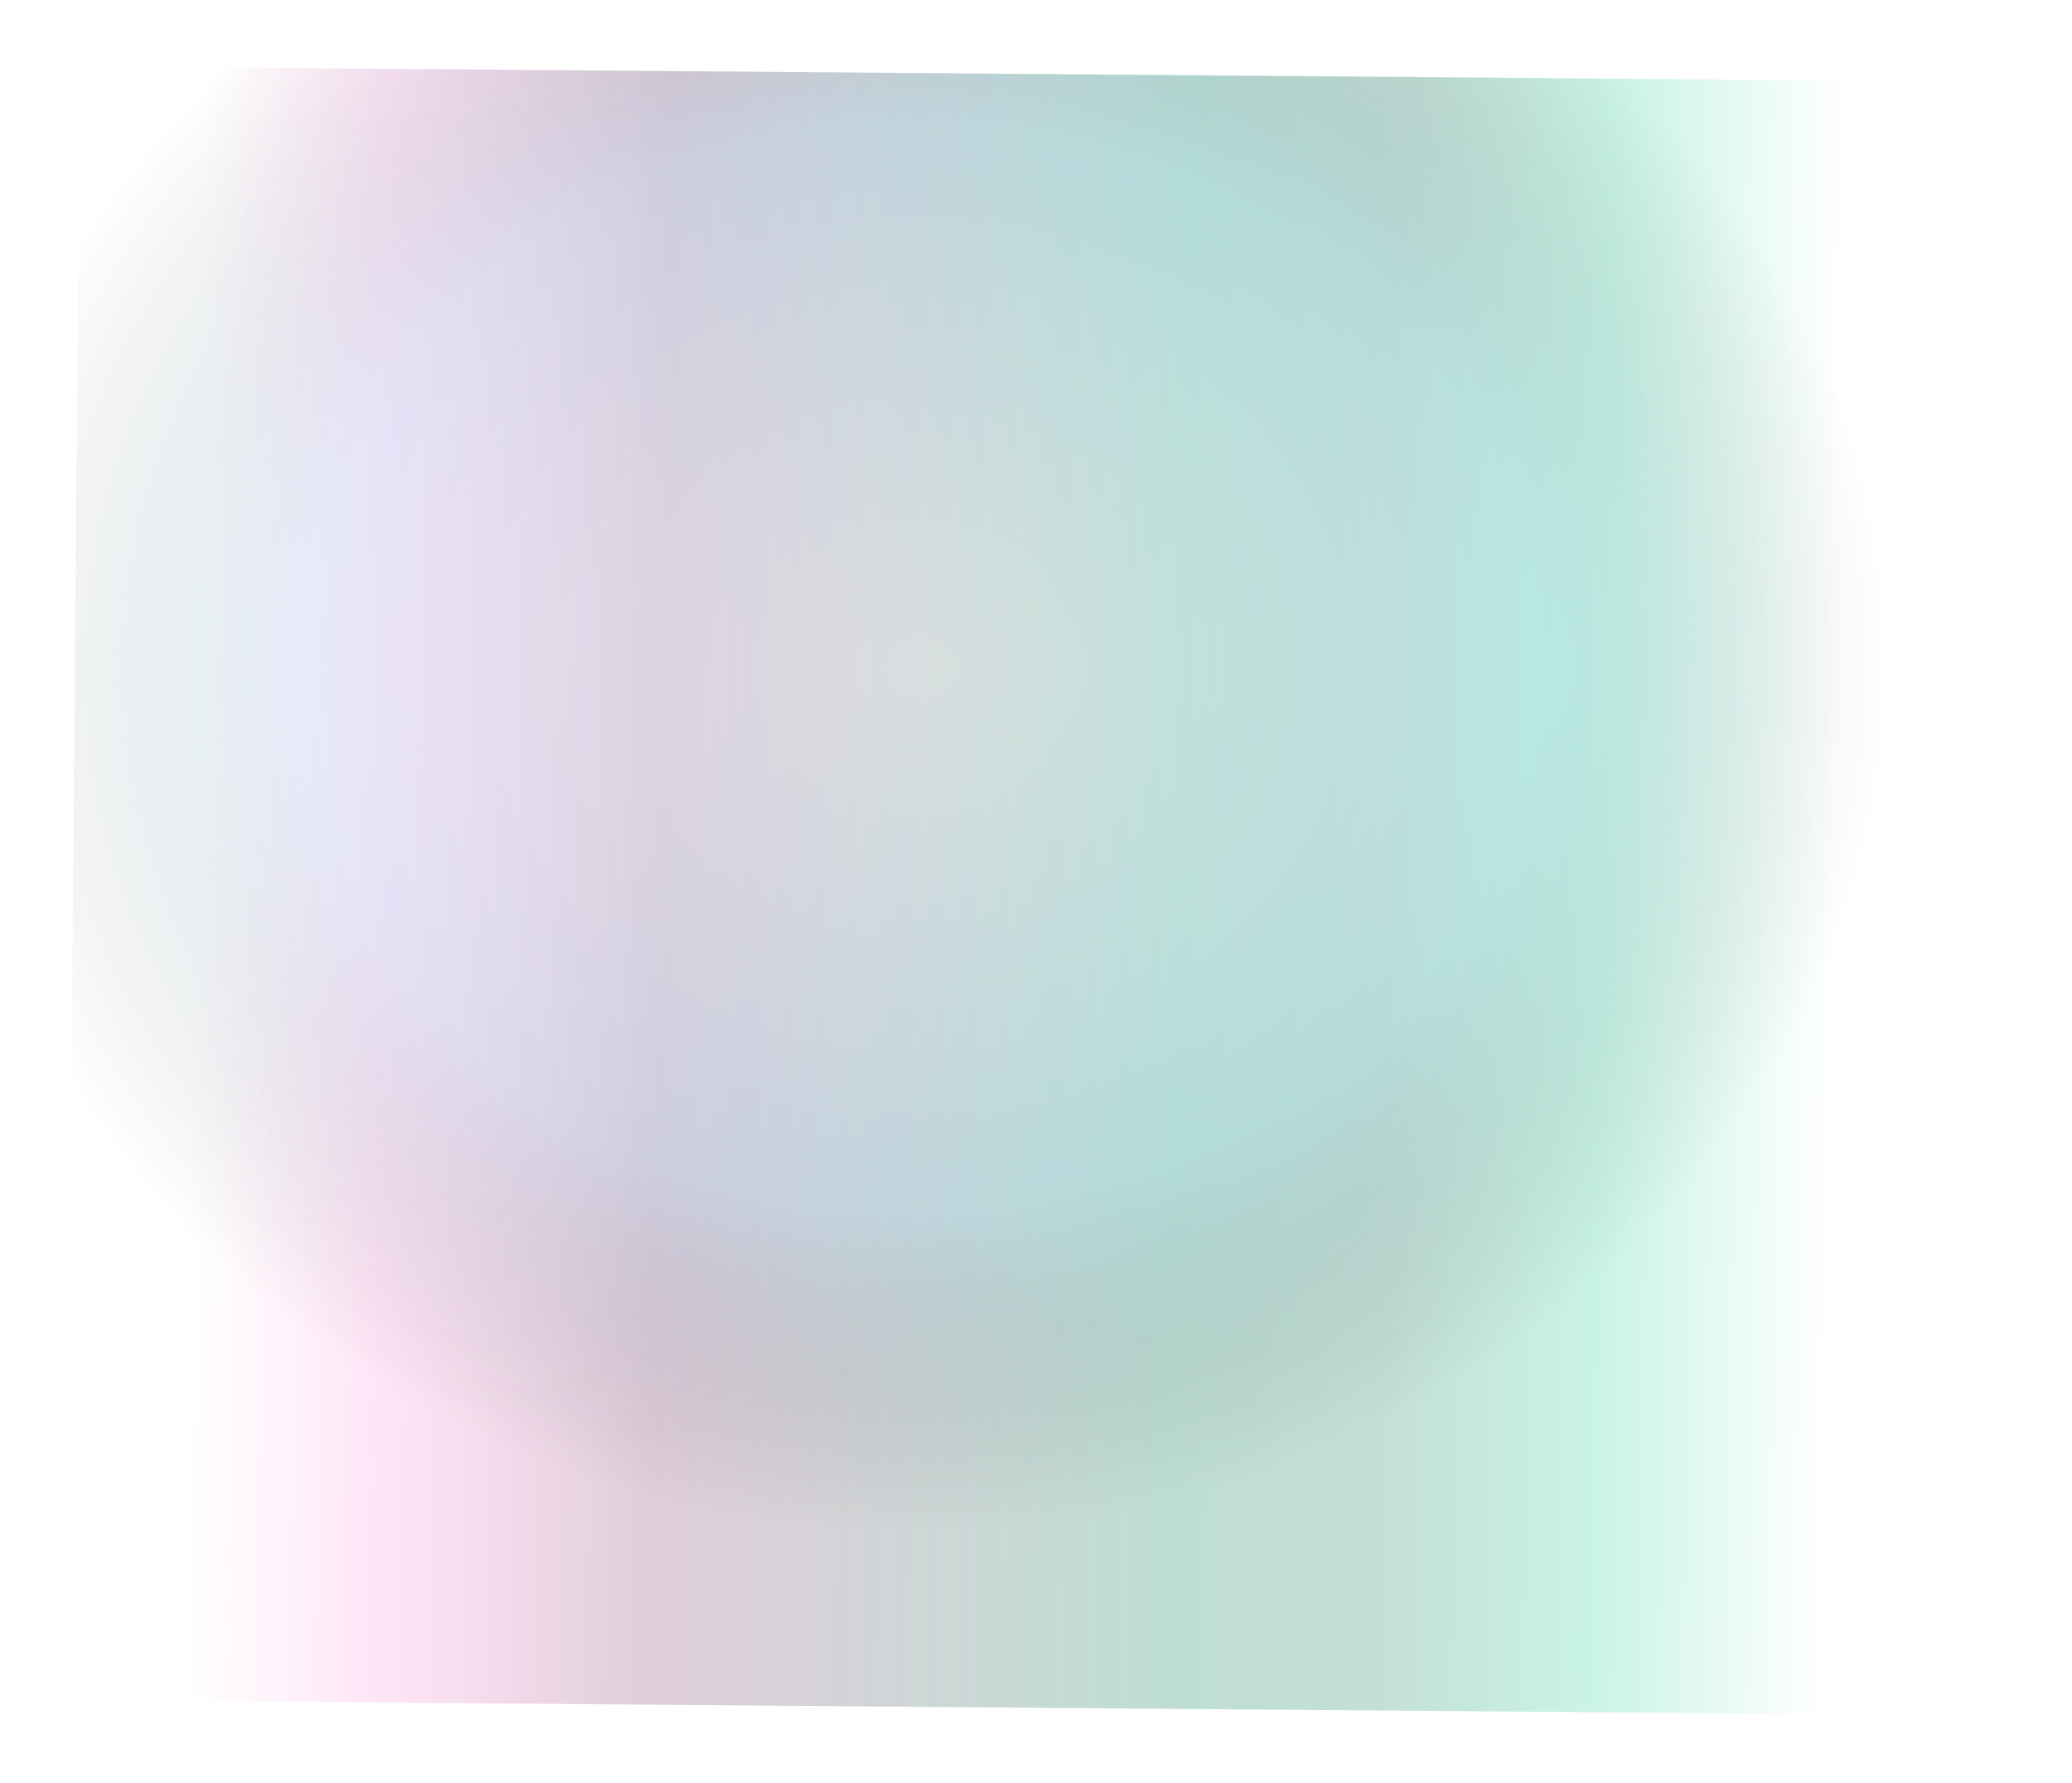 <svg width="1728" height="1487" viewBox="0 0 1728 1487" fill="none" xmlns="http://www.w3.org/2000/svg">
<g filter="url(#filter0_f_653_42)">
<rect width="1628.27" height="1362.22" transform="matrix(1 0.008 0.008 -1 55.52 1417.58)" fill="url(#paint0_linear_653_42)"/>
<rect width="1628.27" height="1362.22" transform="matrix(1 0.008 0.008 -1 55.52 1417.58)" fill="url(#paint1_radial_653_42)" fill-opacity="0.2"/>
</g>
<defs>
<filter id="filter0_f_653_42" x="0.52" y="0.408" width="1749.73" height="1485.93" filterUnits="userSpaceOnUse" color-interpolation-filters="sRGB">
<feFlood flood-opacity="0" result="BackgroundImageFix"/>
<feBlend mode="normal" in="SourceGraphic" in2="BackgroundImageFix" result="shape"/>
<feGaussianBlur stdDeviation="27.5" result="effect1_foregroundBlur_653_42"/>
</filter>
<linearGradient id="paint0_linear_653_42" x1="1632.01" y1="815.406" x2="102.979" y2="826.591" gradientUnits="userSpaceOnUse">
<stop offset="0.106" stop-color="white"/>
<stop offset="0.232" stop-color="#C9F4E5"/>
<stop offset="0.349" stop-color="#C4DFD6"/>
<stop offset="0.465" stop-color="#BEDED3"/>
<stop offset="0.748" stop-color="#E0CDDA"/>
<stop offset="0.901" stop-color="#FFE0F5" stop-opacity="0.793"/>
<stop offset="1" stop-color="white" stop-opacity="0.66"/>
</linearGradient>
<radialGradient id="paint1_radial_653_42" cx="0" cy="0" r="1" gradientUnits="userSpaceOnUse" gradientTransform="translate(703.462 867.18) rotate(91.643) scale(721.519 808.951)">
<stop stop-color="white"/>
<stop offset="0.635" stop-color="#83D1F2"/>
<stop offset="1" stop-opacity="0"/>
<stop offset="1" stop-color="white" stop-opacity="0"/>
</radialGradient>
</defs>
</svg>
